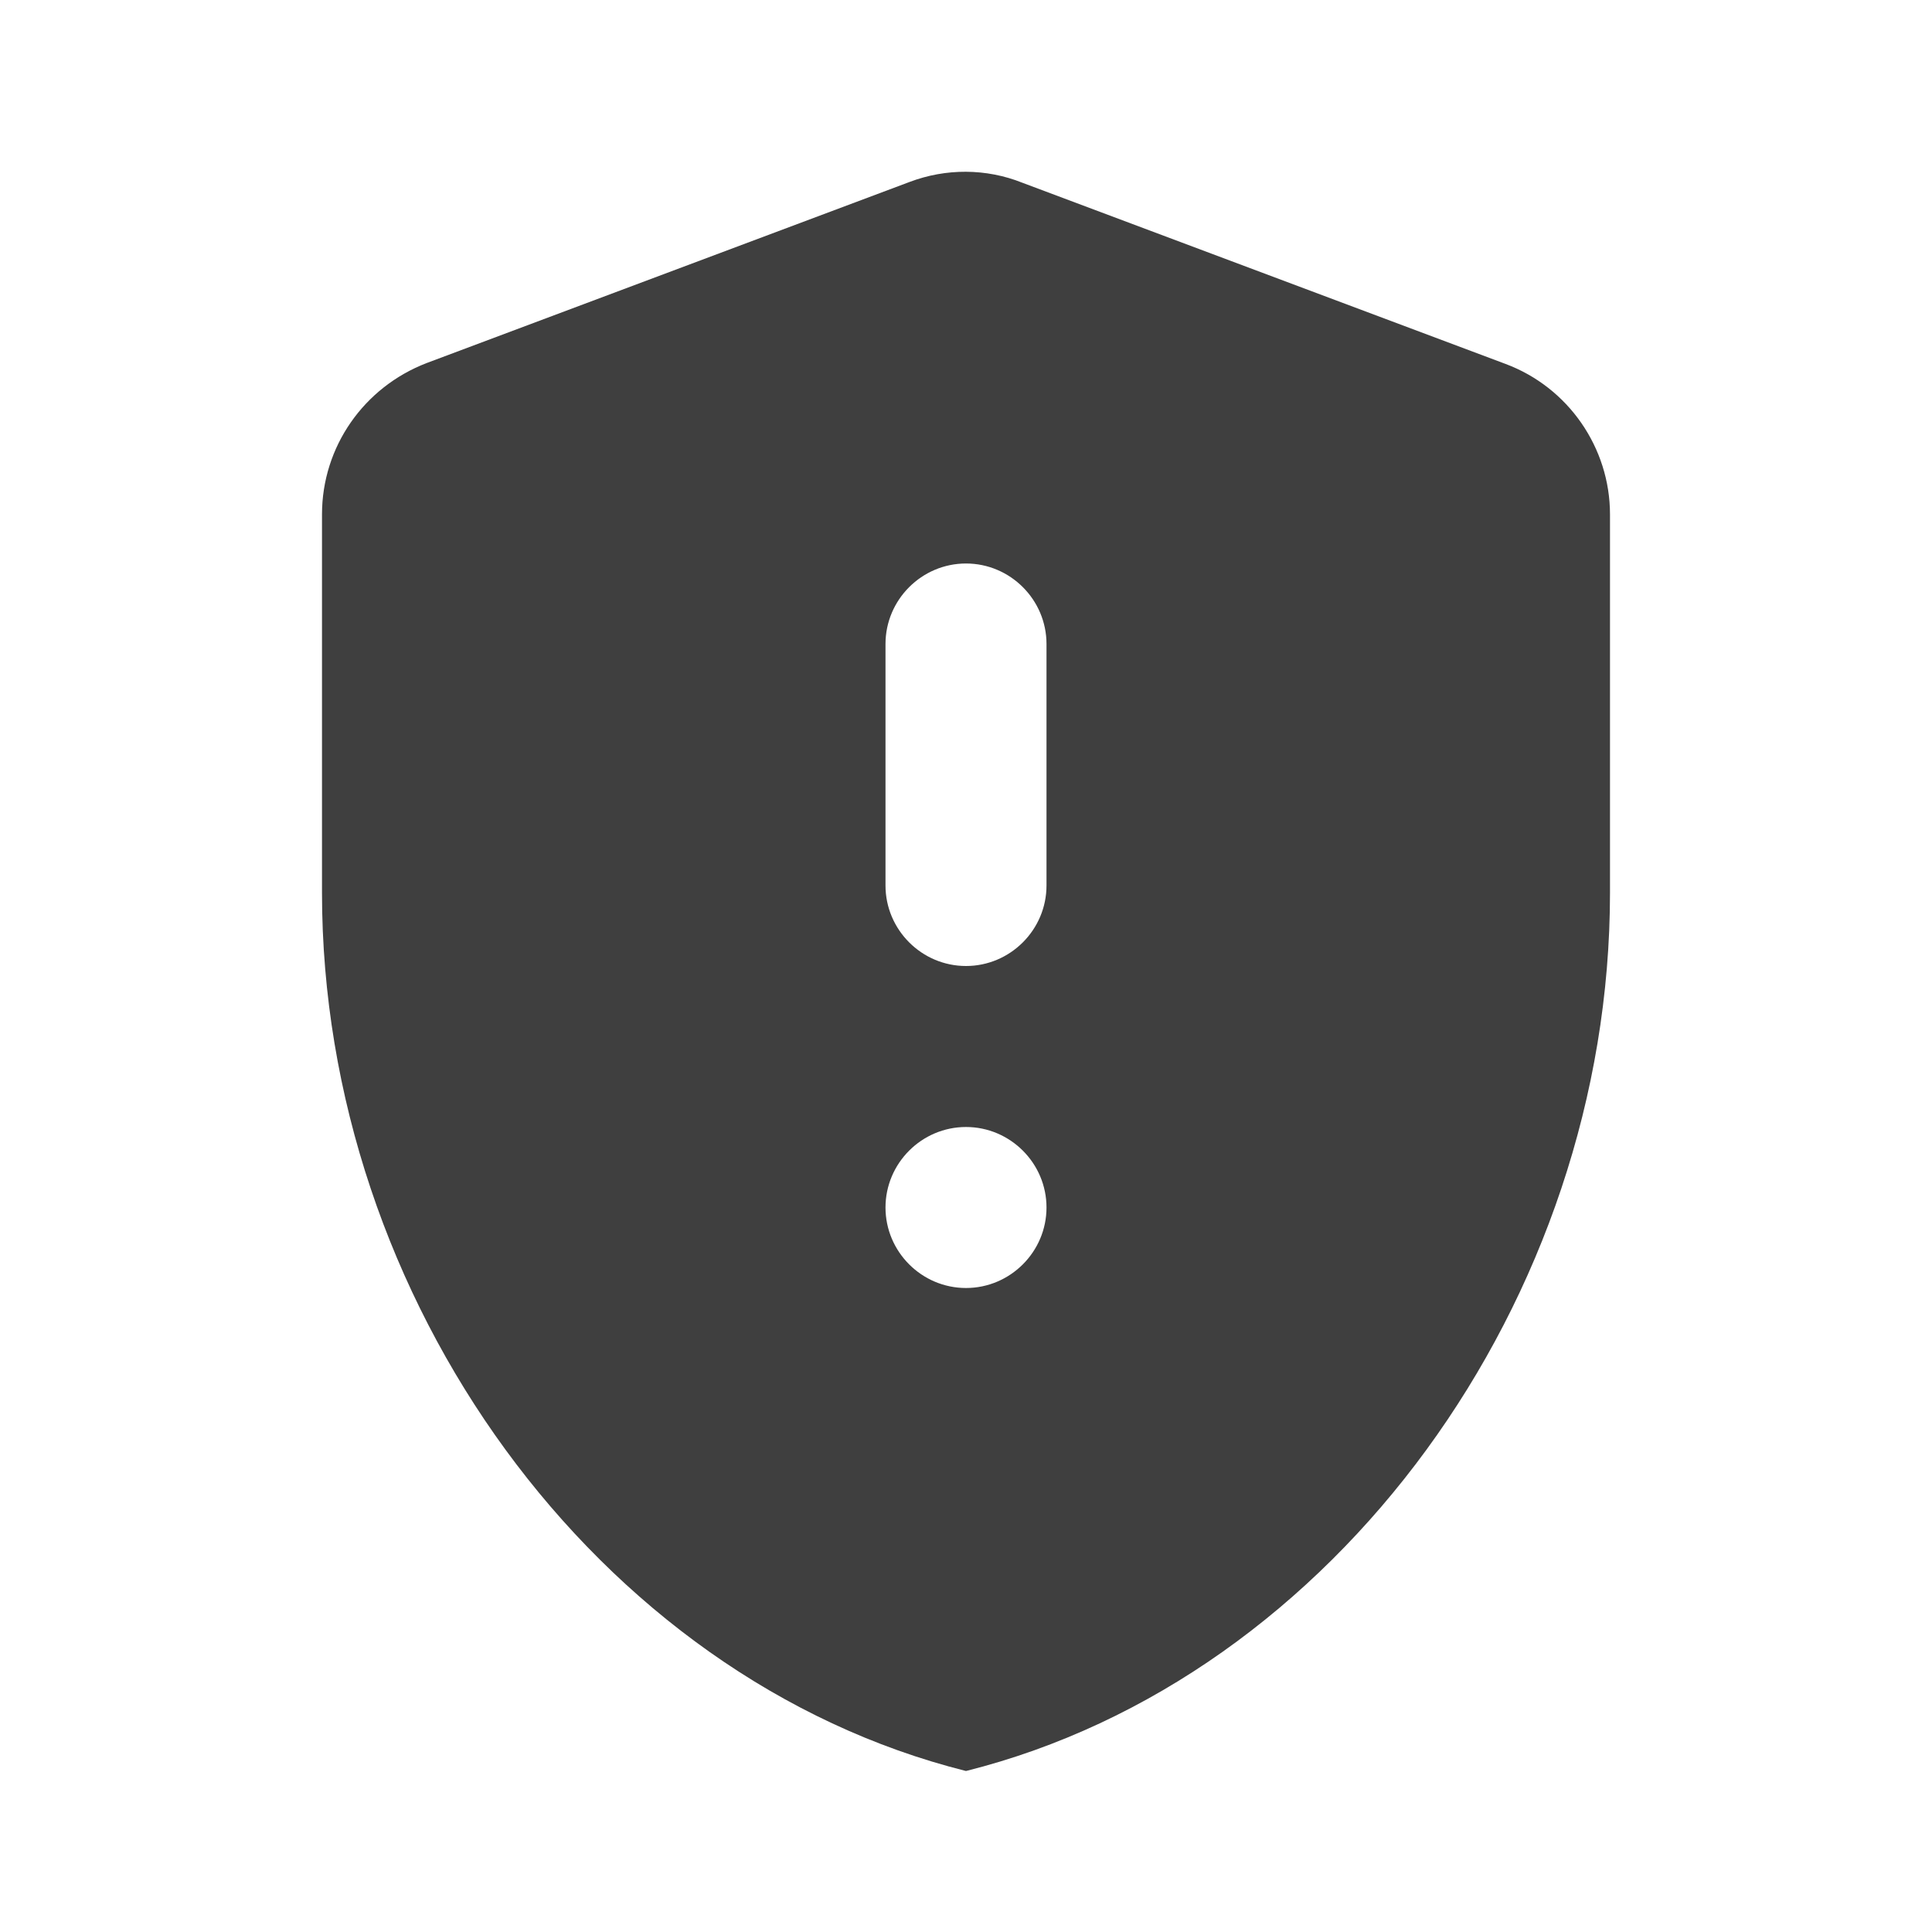 <svg height="24" viewBox="0 0 24 24" width="24" xmlns="http://www.w3.org/2000/svg"><path d="m11.3 2.26-6 2.25c-.78.3-1.3 1.04-1.3 1.88v4.7c0 5.05 3.41 9.76 8 10.91 4.59-1.15 8-5.86 8-10.91v-4.7c0-.83-.52-1.58-1.3-1.87l-6-2.25c-.45-.18-.95-.18-1.4-.01zm.7 13.74c-.55 0-1-.45-1-1 0-.55.45-1 1-1 .55 0 1 .45 1 1 0 .55-.45 1-1 1zm0-4c-.55 0-1-.45-1-1v-3c0-.55.45-1 1-1 .55 0 1 .45 1 1v3c0 .55-.45 1-1 1z" fill="#3f3f3f" fill-rule="evenodd"/></svg>